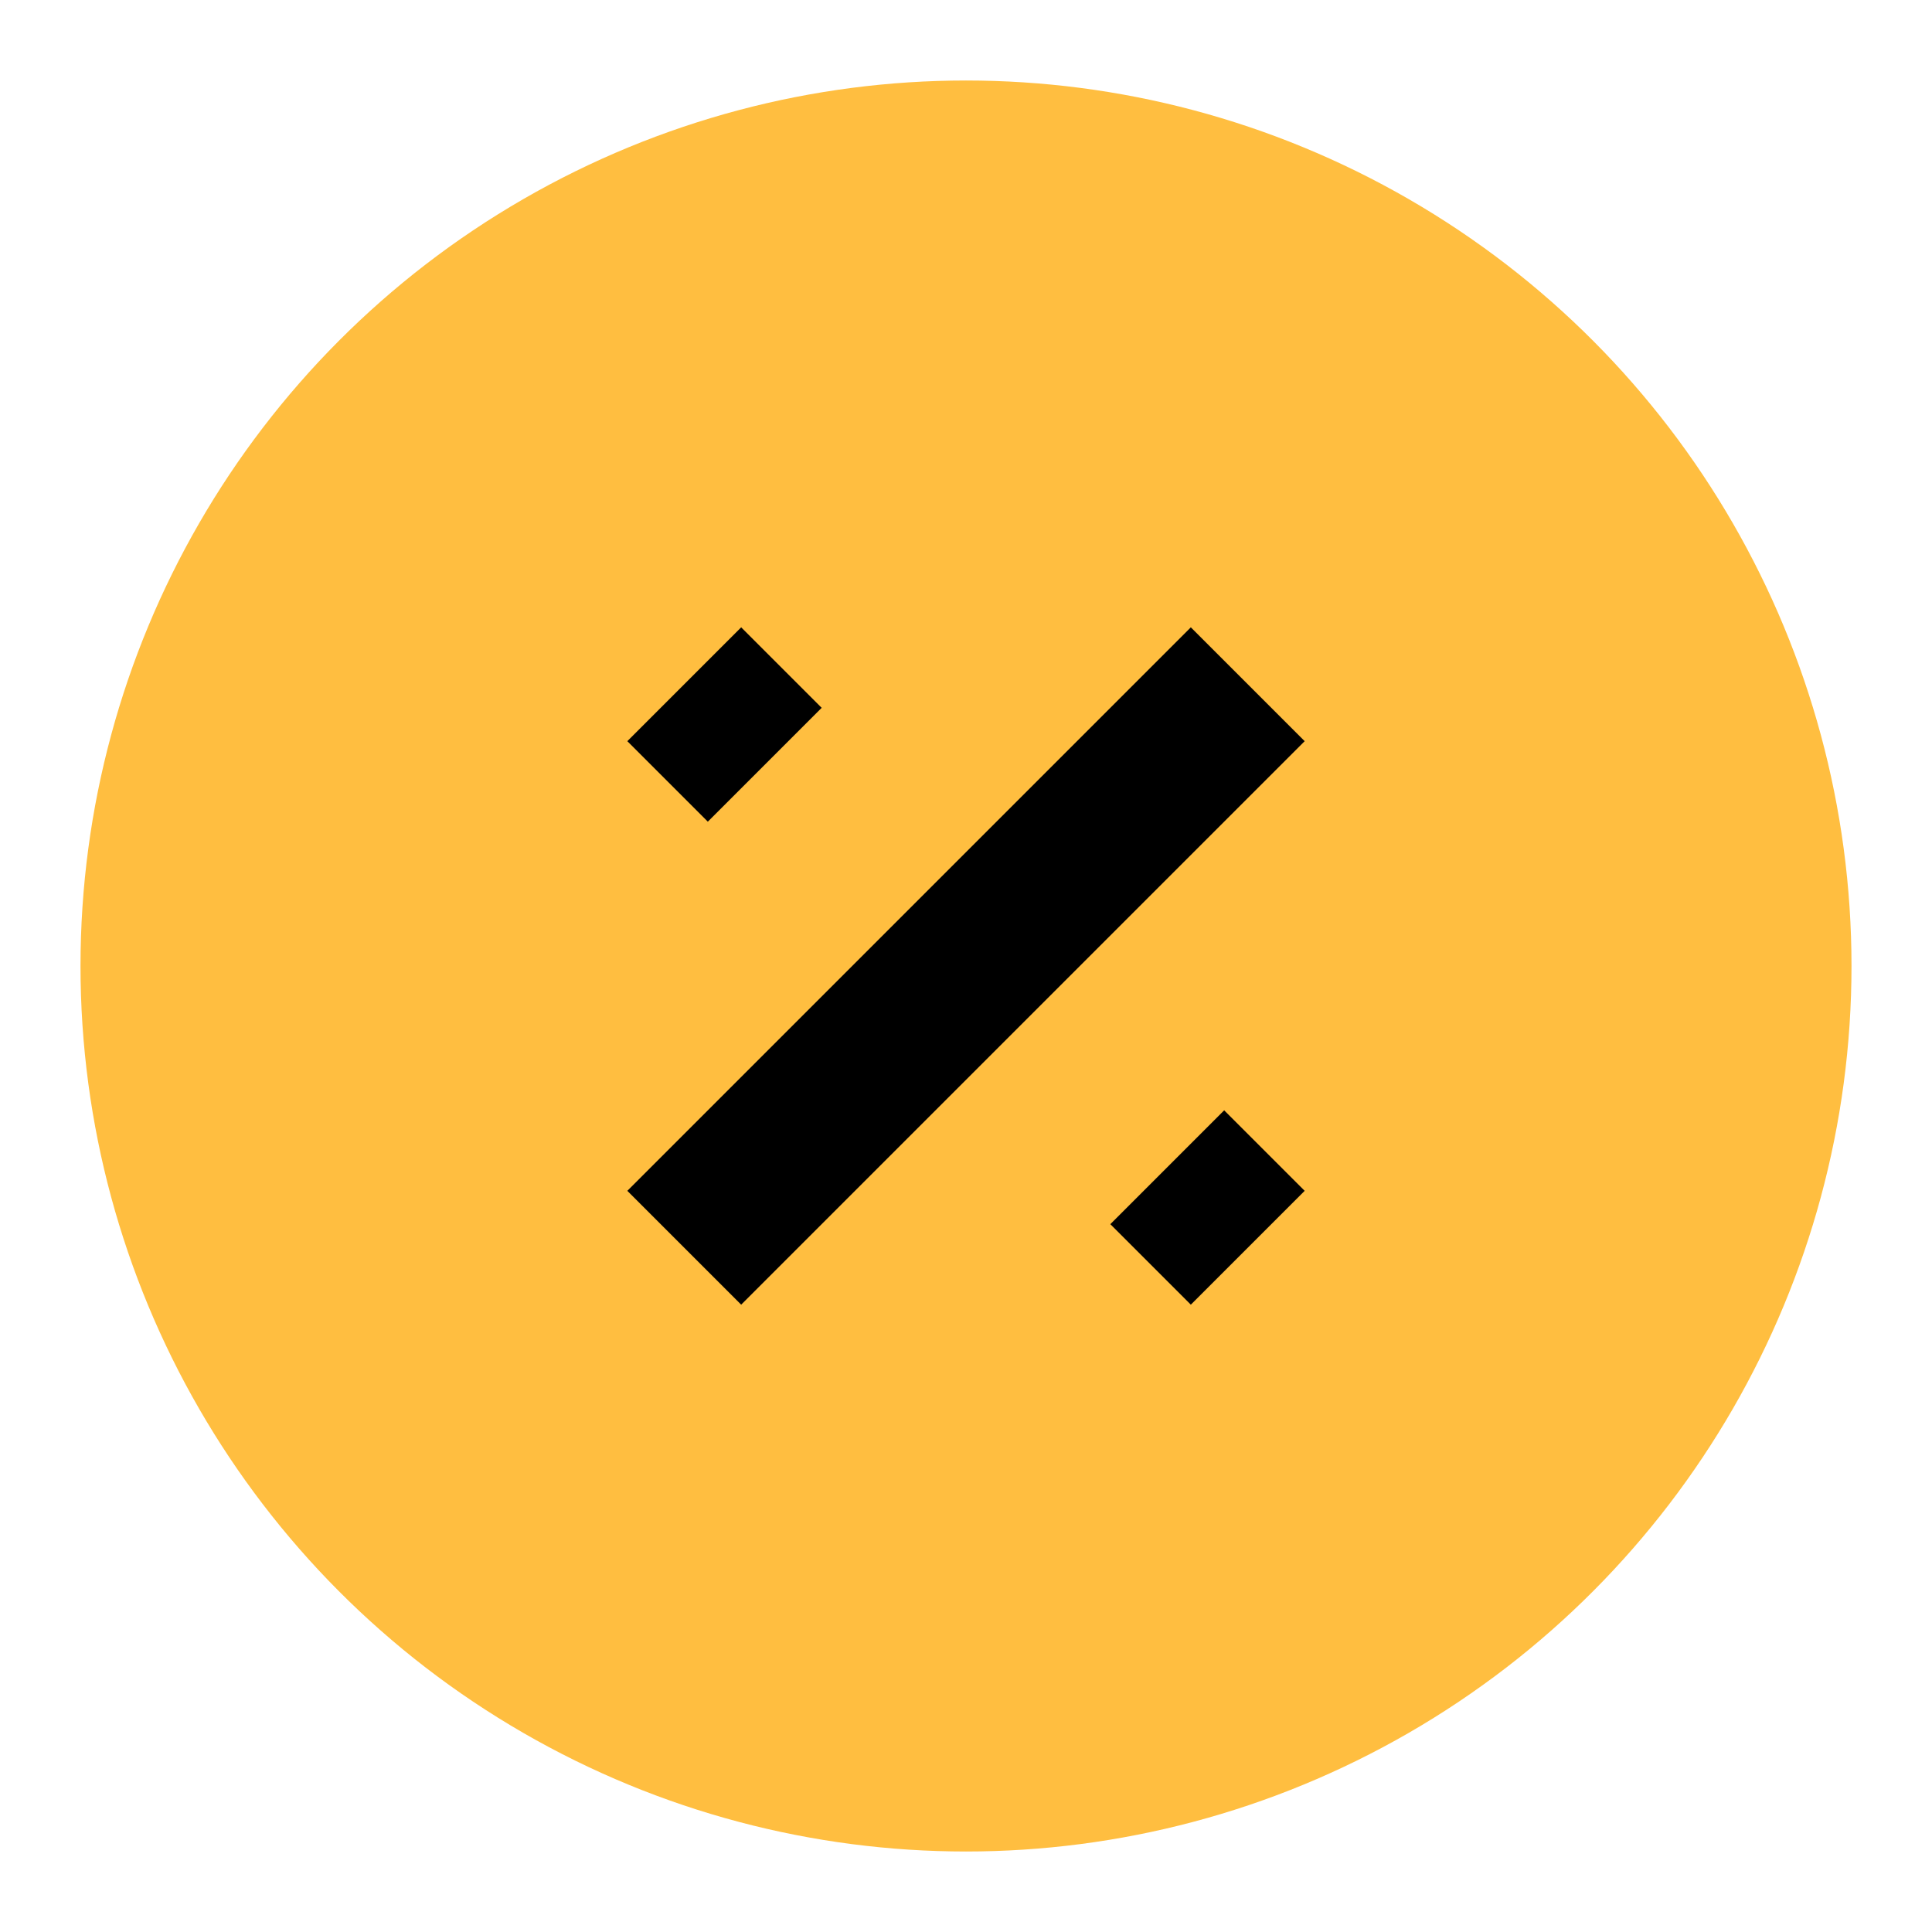 <?xml version="1.0" encoding="UTF-8"?><svg width="24" height="24" viewBox="0 0 48 48" fill="none" xmlns="http://www.w3.org/2000/svg"><circle cx="24" cy="24" r="20" fill="#ffbe40" stroke="#ffbe40" stroke-width="4"/><path d="M17 31L31 17" stroke="#000" stroke-width="4" stroke-linecap="butt" stroke-linejoin="bevel"/><path d="M19 19L17 17" stroke="#000" stroke-width="4" stroke-linecap="butt" stroke-linejoin="bevel"/><path d="M31 31L29 29" stroke="#000" stroke-width="4" stroke-linecap="butt" stroke-linejoin="bevel"/></svg>